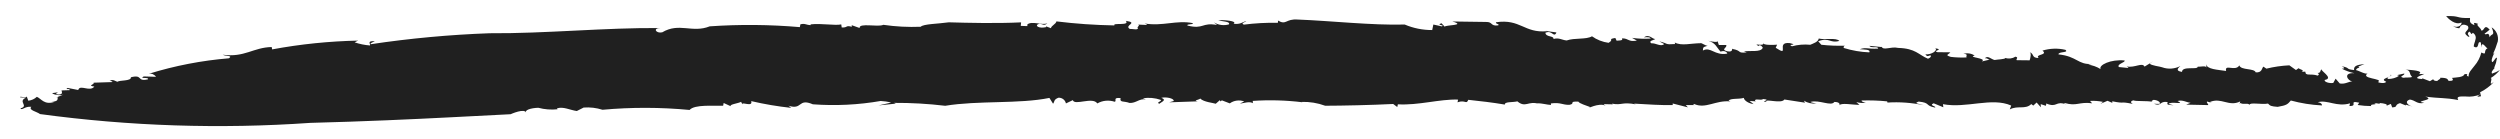 <svg width="54" height="3" viewBox="0 0 54 3" fill="none" xmlns="http://www.w3.org/2000/svg">
<path d="M28.03 0.422C28.733 0.449 29.645 0.55 30.342 0.53C30.529 0.61 30.732 0.65 30.936 0.649L30.96 0.53L31.145 0.57C31.221 0.535 31.003 0.547 31.136 0.502L31.206 0.577C31.221 0.535 31.682 0.554 31.372 0.464L32.093 0.474C32.253 0.469 32.186 0.571 32.362 0.548C32.398 0.514 32.299 0.523 32.313 0.481C32.842 0.401 32.923 0.721 33.416 0.674L33.374 0.658C33.457 0.691 33.617 0.689 33.619 0.706C33.555 0.825 33.531 0.64 33.38 0.708C33.391 0.808 33.566 0.766 33.556 0.842C33.672 0.807 33.74 0.866 33.84 0.874C34.012 0.813 34.258 0.859 34.387 0.784C34.492 0.859 34.615 0.907 34.745 0.925C34.875 0.849 34.715 0.849 34.891 0.82L34.919 0.879C35.063 0.874 35.041 0.856 35.036 0.828C35.19 0.829 35.163 0.911 35.357 0.877L35.252 0.818C35.385 0.837 35.519 0.842 35.653 0.833C35.652 0.799 35.569 0.8 35.51 0.808C35.619 0.723 35.695 0.85 35.753 0.842C35.737 0.867 35.598 0.876 35.665 0.935C35.768 0.926 35.874 1.019 35.946 0.951L35.841 0.893C36.049 0.943 35.947 0.968 36.187 0.951C36.175 0.946 36.18 0.932 36.176 0.919C36.325 0.997 36.521 0.934 36.743 0.933L36.701 0.917C36.79 0.939 36.839 0.992 36.887 0.988C36.76 1.02 36.795 1.037 36.782 1.092C36.95 0.998 37.036 1.209 37.309 1.158C37.308 1.124 37.241 1.082 37.165 1.116C37.074 1.019 37.062 0.929 36.897 0.88C37 0.906 37.12 0.921 37.096 0.879L37.127 0.972C37.191 0.976 37.24 0.968 37.287 0.973C37.313 1.032 37.16 1.066 37.304 1.107C37.467 1.141 37.393 1.014 37.418 1.056C37.642 1.098 37.509 1.153 37.73 1.132C37.708 1.123 37.666 1.107 37.648 1.115C37.803 1.081 38.029 1.141 38.077 1.031C38.054 1.006 38.05 0.972 37.991 0.98L37.992 0.997C37.823 0.912 38.134 1.022 38.082 0.921C38.069 0.98 38.29 0.973 38.386 0.965L38.355 1.032C38.679 1.244 38.34 0.896 38.66 0.931C38.868 0.982 38.583 0.948 38.707 1C38.835 0.965 38.969 0.954 39.102 0.967C39.158 0.941 39.275 0.908 39.285 0.832C39.408 0.866 39.661 0.807 39.73 0.884C39.518 0.942 39.521 0.798 39.273 0.891L39.341 0.967C39.509 0.985 39.679 0.992 39.848 0.987C39.824 1.001 39.813 1.02 39.828 1.037C40.006 1.092 40.191 1.124 40.377 1.131C40.41 1.064 40.272 1.072 40.169 1.063C40.322 1.013 40.328 1.064 40.566 1.05C40.579 0.99 40.406 1.049 40.38 0.99L40.642 1.016C40.641 1.012 40.641 1.008 40.641 1.004C40.678 1.103 40.841 0.997 41.001 1.035C41.381 1.046 41.436 1.182 41.645 1.269C41.702 1.244 41.72 1.219 41.696 1.193C41.602 1.234 41.619 1.196 41.587 1.173C41.716 1.188 41.87 1.084 41.799 1.042C42.006 1.077 41.724 1.092 41.848 1.127L42.128 1.13C42.093 1.18 41.995 1.187 42.139 1.229C42.251 1.242 42.365 1.246 42.478 1.241C42.455 1.216 42.53 1.165 42.41 1.164C42.451 1.152 42.494 1.149 42.536 1.155C42.578 1.161 42.618 1.177 42.653 1.2C42.478 1.241 42.937 1.253 42.806 1.328L42.98 1.287C42.94 1.288 42.937 1.252 42.876 1.26C42.927 1.185 43.019 1.286 43.084 1.296C43.145 1.283 43.305 1.282 43.318 1.252C43.354 1.264 43.392 1.267 43.429 1.262C43.467 1.257 43.502 1.244 43.533 1.224C43.614 1.242 43.535 1.275 43.562 1.3L43.84 1.303C43.856 1.26 43.882 1.142 43.841 1.125C43.946 1.168 43.876 1.252 44.035 1.253C43.946 1.167 44.248 1.196 44.117 1.093C44.278 1.044 44.449 1.038 44.612 1.076C44.699 1.145 44.457 1.108 44.463 1.175C44.865 1.215 44.884 1.402 45.182 1.381L45.105 1.397C45.201 1.409 45.292 1.442 45.373 1.493C45.325 1.408 45.588 1.276 45.891 1.306C45.915 1.349 45.719 1.38 45.767 1.448L45.968 1.468C45.983 1.463 45.961 1.448 45.935 1.435C46.114 1.472 46.273 1.339 46.322 1.439L46.509 1.324L46.435 1.374C46.46 1.416 46.661 1.436 46.702 1.453C46.766 1.477 46.835 1.486 46.903 1.481C46.971 1.476 47.038 1.457 47.098 1.425C47.061 1.458 46.969 1.529 47.131 1.553C47.134 1.417 47.473 1.516 47.47 1.441C47.535 1.446 47.654 1.409 47.659 1.465L47.651 1.38C47.662 1.499 47.901 1.504 48.084 1.533C48.047 1.371 48.284 1.554 48.37 1.412C48.401 1.522 48.694 1.469 48.723 1.563C48.863 1.574 48.852 1.473 48.889 1.439L48.954 1.483C49.116 1.443 49.282 1.419 49.45 1.411L49.593 1.513L49.649 1.473C49.671 1.498 49.793 1.518 49.715 1.55L49.795 1.548C49.798 1.652 49.905 1.581 50.062 1.633C50.099 1.617 50.09 1.592 50.059 1.576C50.138 1.578 50.106 1.523 50.15 1.49C50.093 1.515 50.428 1.69 50.213 1.727C50.197 1.77 50.319 1.806 50.399 1.791L50.449 1.699L50.539 1.803C50.66 1.822 50.714 1.765 50.812 1.758C50.709 1.748 50.599 1.565 50.854 1.581C50.76 1.561 50.669 1.529 50.584 1.484C50.637 1.482 50.665 1.474 50.582 1.431C50.783 1.469 50.648 1.492 50.848 1.513C50.839 1.428 50.896 1.403 51.072 1.382L50.94 1.439C50.945 1.449 50.954 1.457 50.964 1.463C50.914 1.47 50.9 1.483 50.889 1.515C50.928 1.513 51.118 1.629 51.152 1.579C50.95 1.702 51.5 1.694 51.365 1.771C51.388 1.797 51.527 1.807 51.542 1.765C51.377 1.696 51.669 1.673 51.639 1.613C51.701 1.639 51.508 1.672 51.59 1.706C51.672 1.705 51.751 1.682 51.819 1.639L51.778 1.622L51.931 1.588C51.956 1.63 51.782 1.656 51.923 1.681C51.961 1.664 52.102 1.688 52.097 1.655C52.03 1.596 52.08 1.519 51.96 1.503C52.063 1.512 52.373 1.523 52.247 1.601L52.365 1.597C52.291 1.633 52.082 1.695 52.321 1.708L52.32 1.691L52.486 1.754L52.558 1.71C52.559 1.731 52.583 1.751 52.644 1.749C52.66 1.723 52.718 1.712 52.712 1.679C52.892 1.681 52.864 1.723 52.89 1.747C52.978 1.751 53.005 1.732 52.962 1.683C53.052 1.67 53.209 1.675 53.235 1.6C53.363 1.596 53.224 1.628 53.322 1.653C53.318 1.559 53.385 1.507 53.448 1.422C53.52 1.339 53.571 1.24 53.597 1.134C53.739 1.206 53.618 1.081 53.747 1.037C53.727 1.064 53.692 1.007 53.66 0.977C53.628 0.947 53.601 0.939 53.591 1.027C53.593 0.991 53.591 0.954 53.587 0.918C53.537 0.892 53.536 0.938 53.526 0.975C53.516 1.013 53.492 1.043 53.433 1.004C53.432 0.959 53.46 0.911 53.469 0.857C53.479 0.83 53.479 0.8 53.469 0.773C53.459 0.746 53.438 0.723 53.412 0.708C53.361 0.796 53.369 0.621 53.309 0.712C53.298 0.752 53.329 0.763 53.341 0.792L53.313 0.793C53.238 0.733 53.241 0.715 53.267 0.681C53.293 0.647 53.34 0.618 53.303 0.559C53.167 0.489 53.144 0.577 53.119 0.611C53.06 0.606 53.004 0.581 52.962 0.541C53.048 0.626 53.192 0.554 53.166 0.486C53.037 0.553 52.883 0.405 52.835 0.348C53.154 0.337 53.034 0.399 53.351 0.388C53.365 0.435 53.307 0.489 53.451 0.545C53.407 0.459 53.496 0.508 53.53 0.517C53.463 0.536 53.593 0.603 53.596 0.659C53.666 0.676 53.652 0.501 53.777 0.64L53.723 0.685L53.665 0.728C53.712 0.777 53.749 0.662 53.777 0.805C53.81 0.71 53.906 0.793 53.819 0.59C53.87 0.622 53.909 0.669 53.933 0.723C53.956 0.777 53.963 0.837 53.952 0.895C53.924 0.99 53.889 1.083 53.845 1.173C53.855 1.154 53.873 1.154 53.884 1.135C53.854 1.185 53.832 1.24 53.82 1.297C53.825 1.43 53.902 1.215 53.935 1.251L53.913 1.359L53.876 1.46C53.876 1.466 53.877 1.468 53.884 1.469C53.845 1.516 53.804 1.553 53.828 1.59C53.888 1.571 53.944 1.545 53.998 1.513C53.941 1.581 53.874 1.64 53.798 1.687C53.856 1.691 53.731 1.889 53.865 1.768L53.827 1.813C53.802 1.839 53.765 1.867 53.727 1.897C53.678 1.934 53.625 1.966 53.57 1.993L53.59 2.079C53.495 2.099 53.488 2.087 53.581 2.037C53.478 2.08 53.366 2.096 53.256 2.084C53.138 2.083 53.049 2.077 53.098 2.161C52.796 2.104 52.715 2.131 52.385 2.086C52.636 2.164 52.098 2.184 52.364 2.221C52.208 2.258 52.176 2.166 52.053 2.15C51.937 2.185 51.988 2.269 52.112 2.302L51.966 2.261L51.966 2.278L51.84 2.227C51.704 2.27 51.81 2.312 51.671 2.32L51.643 2.244L51.547 2.285C51.583 2.252 51.501 2.233 51.401 2.225L51.401 2.242L51.279 2.223C51.4 2.273 51.167 2.236 51.221 2.291C51.122 2.291 51.023 2.283 50.925 2.268L50.96 2.218C50.714 2.163 50.947 2.294 50.747 2.29L50.761 2.232C50.471 2.318 50.276 2.148 50.063 2.208C50.183 2.227 50.15 2.294 50.149 2.277C49.923 2.266 49.7 2.23 49.482 2.171C49.411 2.254 49.393 2.274 49.198 2.308C49.057 2.297 49.036 2.288 48.989 2.237C48.852 2.264 48.597 2.203 48.588 2.265C48.557 2.214 48.465 2.269 48.391 2.225L48.374 2.249L48.389 2.191C48.143 2.313 47.982 2.098 47.734 2.203L47.776 2.221L47.672 2.193C47.655 2.219 47.696 2.236 47.7 2.27L47.222 2.26L47.317 2.22C47.214 2.21 47.151 2.15 47.034 2.182C47.223 2.275 46.876 2.179 46.843 2.246L46.947 2.274C46.807 2.264 46.807 2.264 46.82 2.204C46.639 2.176 46.692 2.308 46.526 2.242L46.646 2.244C46.682 2.211 46.598 2.159 46.518 2.157C46.499 2.166 46.442 2.19 46.502 2.2C46.36 2.172 46.144 2.194 46.082 2.168C46.004 2.184 46.028 2.227 46.069 2.245C45.765 2.181 45.93 2.249 45.625 2.188L45.626 2.222L45.522 2.177L45.369 2.243L45.425 2.201C45.332 2.181 45.238 2.174 45.144 2.18L45.19 2.231C44.907 2.193 44.859 2.303 44.592 2.223C44.573 2.231 44.614 2.249 44.636 2.257C44.388 2.166 44.445 2.339 44.196 2.234C44.211 2.252 44.183 2.271 44.193 2.286L44.079 2.249L44.082 2.317L43.991 2.214L43.919 2.281L43.875 2.248C43.75 2.373 43.579 2.271 43.411 2.364L43.442 2.28C43.023 2.094 42.475 2.347 41.968 2.25L41.976 2.317L41.767 2.231C41.653 2.281 41.833 2.291 41.797 2.324C41.572 2.28 41.705 2.221 41.444 2.194C41.309 2.236 41.489 2.246 41.55 2.272C41.293 2.218 41.031 2.199 40.77 2.215C40.769 2.206 40.755 2.194 40.769 2.19C40.583 2.171 40.396 2.165 40.209 2.171C40.211 2.202 40.258 2.209 40.303 2.216C40.234 2.23 40.163 2.225 40.096 2.204L40.163 2.264C40.024 2.268 39.76 2.211 39.728 2.278C39.745 2.253 39.739 2.202 39.622 2.202C39.555 2.304 39.298 2.15 39.107 2.201C39.129 2.226 39.27 2.235 39.23 2.235C39.137 2.245 39.043 2.224 38.964 2.175L38.989 2.218L38.543 2.149C38.476 2.251 38.122 2.122 38.152 2.198C37.992 2.197 38.286 2.156 38.085 2.139C38.03 2.181 37.902 2.113 37.91 2.181L37.931 2.189L37.79 2.181L37.878 2.249C37.757 2.232 37.669 2.164 37.667 2.114C37.552 2.149 37.389 2.115 37.336 2.175L37.379 2.191C37.056 2.158 36.842 2.362 36.589 2.244C36.57 2.252 36.572 2.269 36.612 2.269L36.412 2.269L36.459 2.319L36.13 2.235L36.131 2.269C35.913 2.277 35.572 2.254 35.292 2.238L35.334 2.254C35.029 2.196 35.038 2.28 34.819 2.239C34.824 2.246 34.833 2.252 34.842 2.254L34.636 2.249L34.68 2.283C34.532 2.208 34.252 2.371 34.345 2.311C34.261 2.278 34.116 2.237 34.092 2.195C33.872 2.187 34.038 2.237 33.901 2.264C33.743 2.269 33.715 2.206 33.499 2.234L33.501 2.267C33.397 2.26 33.338 2.235 33.197 2.228L33.239 2.244C33.011 2.17 32.953 2.339 32.775 2.189C32.679 2.215 32.496 2.191 32.505 2.259C32.22 2.211 31.998 2.187 31.715 2.156C31.67 2.267 31.654 2.148 31.482 2.21L31.495 2.151C31.095 2.138 30.634 2.28 30.194 2.253L30.181 2.312L30.093 2.246C29.618 2.27 29.003 2.283 28.624 2.284C28.461 2.224 28.288 2.196 28.114 2.201L28.135 2.209C27.777 2.165 27.415 2.155 27.054 2.18C27.078 2.205 27.04 2.222 27.082 2.239C26.993 2.173 26.863 2.234 26.782 2.236L26.876 2.192C26.825 2.172 26.769 2.166 26.715 2.173C26.66 2.18 26.608 2.2 26.564 2.233L26.394 2.168C26.383 2.175 26.366 2.183 26.364 2.193L26.349 2.163L26.26 2.241C26.218 2.224 25.995 2.204 25.925 2.128C25.909 2.154 25.752 2.174 25.874 2.189L25.256 2.21L25.352 2.182C25.363 2.122 25.179 2.088 25.084 2.113C25.209 2.161 25.095 2.197 25.041 2.241C24.957 2.209 25.113 2.189 25.069 2.156C24.946 2.114 24.814 2.103 24.685 2.123L24.748 2.147C24.605 2.125 24.545 2.229 24.399 2.224C24.273 2.176 24.18 2.221 24.205 2.119C24.022 2.098 24.135 2.188 24.076 2.198C24.015 2.177 23.95 2.17 23.885 2.176C23.82 2.182 23.758 2.202 23.702 2.234C23.601 2.084 23.21 2.288 23.173 2.163L23.024 2.234C23.017 2.198 22.997 2.167 22.968 2.144C22.94 2.122 22.904 2.11 22.867 2.11C22.753 2.147 22.781 2.206 22.746 2.24L22.667 2.115C22.009 2.249 21.137 2.167 20.416 2.285C20.049 2.241 19.679 2.22 19.309 2.222L19.351 2.238L18.977 2.277L19.248 2.216C19.174 2.196 19.099 2.185 19.023 2.181C18.54 2.265 18.048 2.289 17.558 2.253C17.228 2.113 17.343 2.384 17.028 2.283C17.055 2.296 17.065 2.316 17.089 2.33C16.798 2.299 16.51 2.25 16.226 2.184C16.268 2.326 16.005 2.183 16.038 2.258L16.008 2.2C15.933 2.237 15.756 2.253 15.782 2.294L15.631 2.224L15.62 2.284C15.423 2.291 15.001 2.251 14.895 2.375C14.27 2.316 13.64 2.314 13.014 2.371C12.883 2.329 12.744 2.313 12.607 2.323L12.459 2.398C12.316 2.379 12.161 2.294 12.03 2.342C12.031 2.346 12.033 2.35 12.036 2.353C12.039 2.356 12.042 2.358 12.046 2.36C11.906 2.375 11.763 2.364 11.627 2.328C11.468 2.333 11.319 2.377 11.365 2.442C11.346 2.324 11.029 2.467 11.029 2.467L9.724 2.534C8.929 2.575 7.846 2.625 6.703 2.654C4.755 2.79 2.798 2.726 0.865 2.464C0.795 2.41 0.608 2.379 0.676 2.307C0.532 2.291 0.473 2.397 0.441 2.34C0.634 2.292 0.374 2.191 0.56 2.111L0.437 2.102C0.41 2.062 0.606 2.142 0.572 2.068L0.611 2.175C0.681 2.168 0.746 2.138 0.796 2.091C0.891 2.13 0.956 2.274 1.175 2.201L1.114 2.197C1.295 2.191 1.221 2.122 1.258 2.103L1.218 2.105L1.368 2.044C1.254 2.085 1.057 2.005 1.16 2.007C1.374 1.967 1.106 2.035 1.265 2.042C1.368 2.039 1.335 1.987 1.329 1.953L1.509 1.947C1.501 1.896 1.389 1.951 1.461 1.899L1.69 1.944C1.726 1.814 1.939 1.995 2.038 1.87C1.873 1.847 2.05 1.827 2.022 1.786L2.423 1.773C2.46 1.754 2.318 1.737 2.377 1.741C2.451 1.703 2.503 1.767 2.543 1.765C2.576 1.729 2.841 1.755 2.827 1.669C3.096 1.601 2.946 1.772 3.196 1.713C3.227 1.66 2.99 1.709 3.105 1.651L3.369 1.659C3.353 1.634 3.33 1.615 3.303 1.603C3.275 1.591 3.245 1.588 3.216 1.593C3.778 1.419 4.358 1.307 4.946 1.259C5.035 1.194 4.879 1.22 4.812 1.182C5.286 1.246 5.468 1.024 5.869 1.016L5.878 1.067C6.49 0.953 7.111 0.89 7.734 0.877L7.66 0.915C7.768 0.951 7.88 0.974 7.993 0.982C8.008 0.955 7.914 0.876 8.098 0.891C8.061 0.91 7.984 0.932 8.008 0.955C8.858 0.828 9.716 0.749 10.575 0.718C11.781 0.727 13.085 0.594 14.27 0.606C14.089 0.605 14.171 0.729 14.304 0.698C14.671 0.479 14.95 0.721 15.33 0.569C15.978 0.524 16.629 0.53 17.277 0.586L17.288 0.526C17.383 0.498 17.41 0.539 17.51 0.543L17.51 0.526C17.747 0.5 18.035 0.557 18.171 0.527L18.181 0.594C18.322 0.599 18.253 0.541 18.399 0.578L18.397 0.544L18.568 0.605C18.549 0.487 18.966 0.592 19.08 0.536C19.347 0.575 19.618 0.589 19.888 0.578C19.938 0.517 20.278 0.514 20.494 0.482C20.916 0.494 21.519 0.509 22.056 0.483L22.048 0.559L22.188 0.564C22.187 0.547 22.205 0.538 22.187 0.53C22.295 0.442 22.51 0.556 22.623 0.501C22.552 0.57 22.52 0.512 22.445 0.514C22.33 0.551 22.441 0.624 22.596 0.586L22.595 0.569L22.7 0.609C22.711 0.55 22.807 0.522 22.819 0.462C23.235 0.513 23.653 0.542 24.072 0.549C24.022 0.483 24.415 0.565 24.318 0.45C24.604 0.493 24.272 0.543 24.403 0.625C24.482 0.622 24.566 0.654 24.58 0.612C24.542 0.584 24.645 0.541 24.578 0.531L24.768 0.539C24.787 0.531 24.745 0.514 24.723 0.507C25.113 0.573 25.413 0.429 25.762 0.499C25.789 0.541 25.624 0.509 25.65 0.552C26.001 0.64 25.956 0.478 26.288 0.54L26.22 0.482C26.268 0.512 26.322 0.532 26.378 0.539C26.435 0.547 26.492 0.542 26.546 0.526C26.577 0.458 26.398 0.47 26.314 0.434C26.434 0.43 26.736 0.451 26.645 0.512C26.788 0.535 26.84 0.474 26.917 0.455C26.918 0.472 26.784 0.501 26.867 0.532C27.11 0.501 27.356 0.488 27.601 0.492C27.601 0.475 27.615 0.45 27.6 0.441C27.787 0.554 27.766 0.402 28.03 0.422Z" fill="#202020"/>
</svg>
